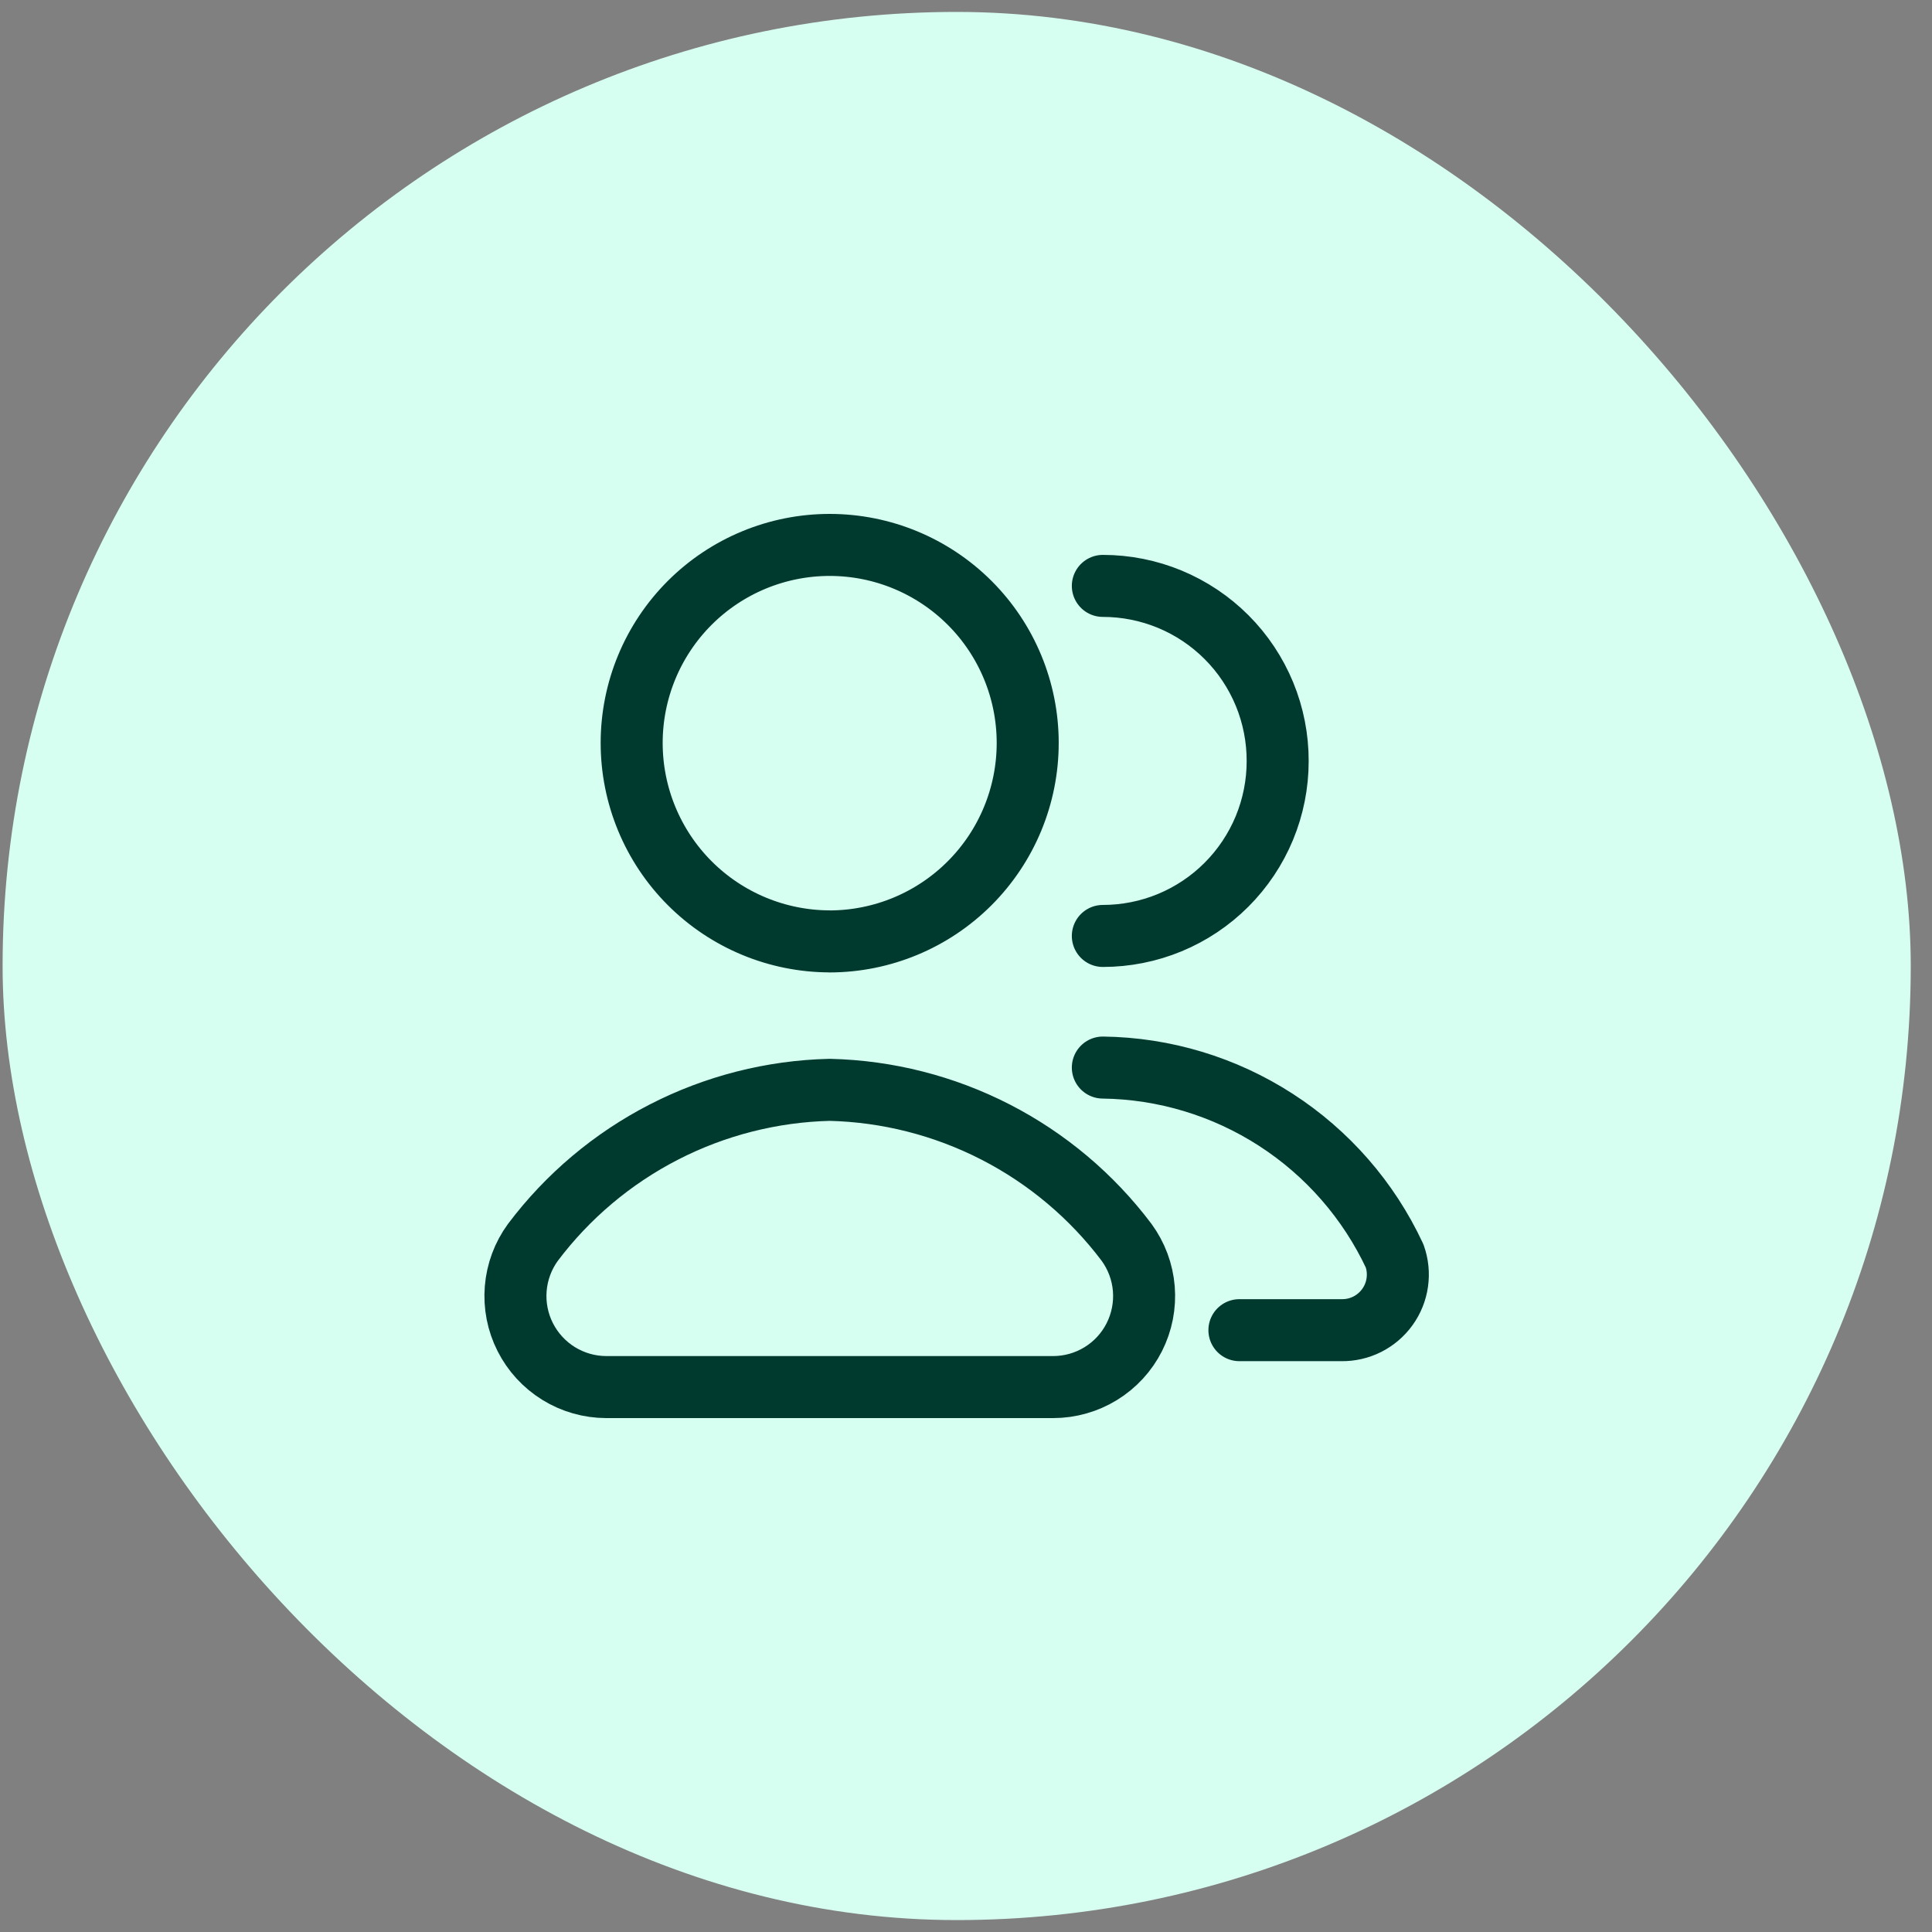 <svg width="81" height="81" viewBox="0 0 81 81" fill="none" xmlns="http://www.w3.org/2000/svg">
<rect x="0" y="0" width="81" height="81" fill="#808080" stroke="none"/>
<rect x="0.109" y="0.5" width="80" height="80" rx="40" fill="#D7FFF1"/>
<path d="M51.963 55.768H56.239C56.615 55.774 56.987 55.689 57.323 55.52C57.659 55.35 57.949 55.102 58.168 54.797C58.388 54.491 58.53 54.137 58.582 53.765C58.635 53.392 58.597 53.013 58.471 52.658C57.38 50.324 55.654 48.345 53.49 46.948C51.327 45.55 48.812 44.791 46.237 44.758M46.237 39.24C47.199 39.24 48.152 39.051 49.042 38.683C49.931 38.315 50.739 37.775 51.42 37.094C52.1 36.414 52.64 35.606 53.009 34.717C53.377 33.828 53.567 32.874 53.567 31.912C53.569 30.948 53.382 29.993 53.015 29.101C52.647 28.21 52.108 27.399 51.427 26.717C50.746 26.034 49.937 25.493 49.046 25.123C48.156 24.754 47.201 24.564 46.237 24.564M34.787 39.47C36.99 39.465 39.102 38.586 40.658 37.025C42.214 35.465 43.087 33.352 43.087 31.148C43.087 28.946 42.212 26.834 40.655 25.278C39.098 23.721 36.987 22.846 34.785 22.846C32.583 22.846 30.471 23.721 28.914 25.278C27.358 26.834 26.483 28.946 26.483 31.148C26.483 33.352 27.357 35.465 28.913 37.025C30.47 38.585 32.581 39.463 34.785 39.468M44.157 58.154C44.861 58.153 45.552 57.957 46.152 57.588C46.752 57.219 47.238 56.691 47.556 56.062C47.874 55.434 48.012 54.729 47.955 54.027C47.898 53.325 47.647 52.653 47.231 52.084C45.773 50.149 43.896 48.569 41.741 47.462C39.586 46.355 37.209 45.75 34.787 45.692C32.365 45.75 29.987 46.355 27.832 47.463C25.677 48.57 23.8 50.151 22.343 52.086C21.928 52.654 21.679 53.327 21.622 54.028C21.565 54.729 21.703 55.433 22.021 56.06C22.339 56.688 22.824 57.216 23.423 57.586C24.022 57.955 24.711 58.152 25.415 58.154H44.157Z" stroke="#003A2F" stroke-width="2.6" stroke-linecap="round" stroke-linejoin="round"/>
</svg>
